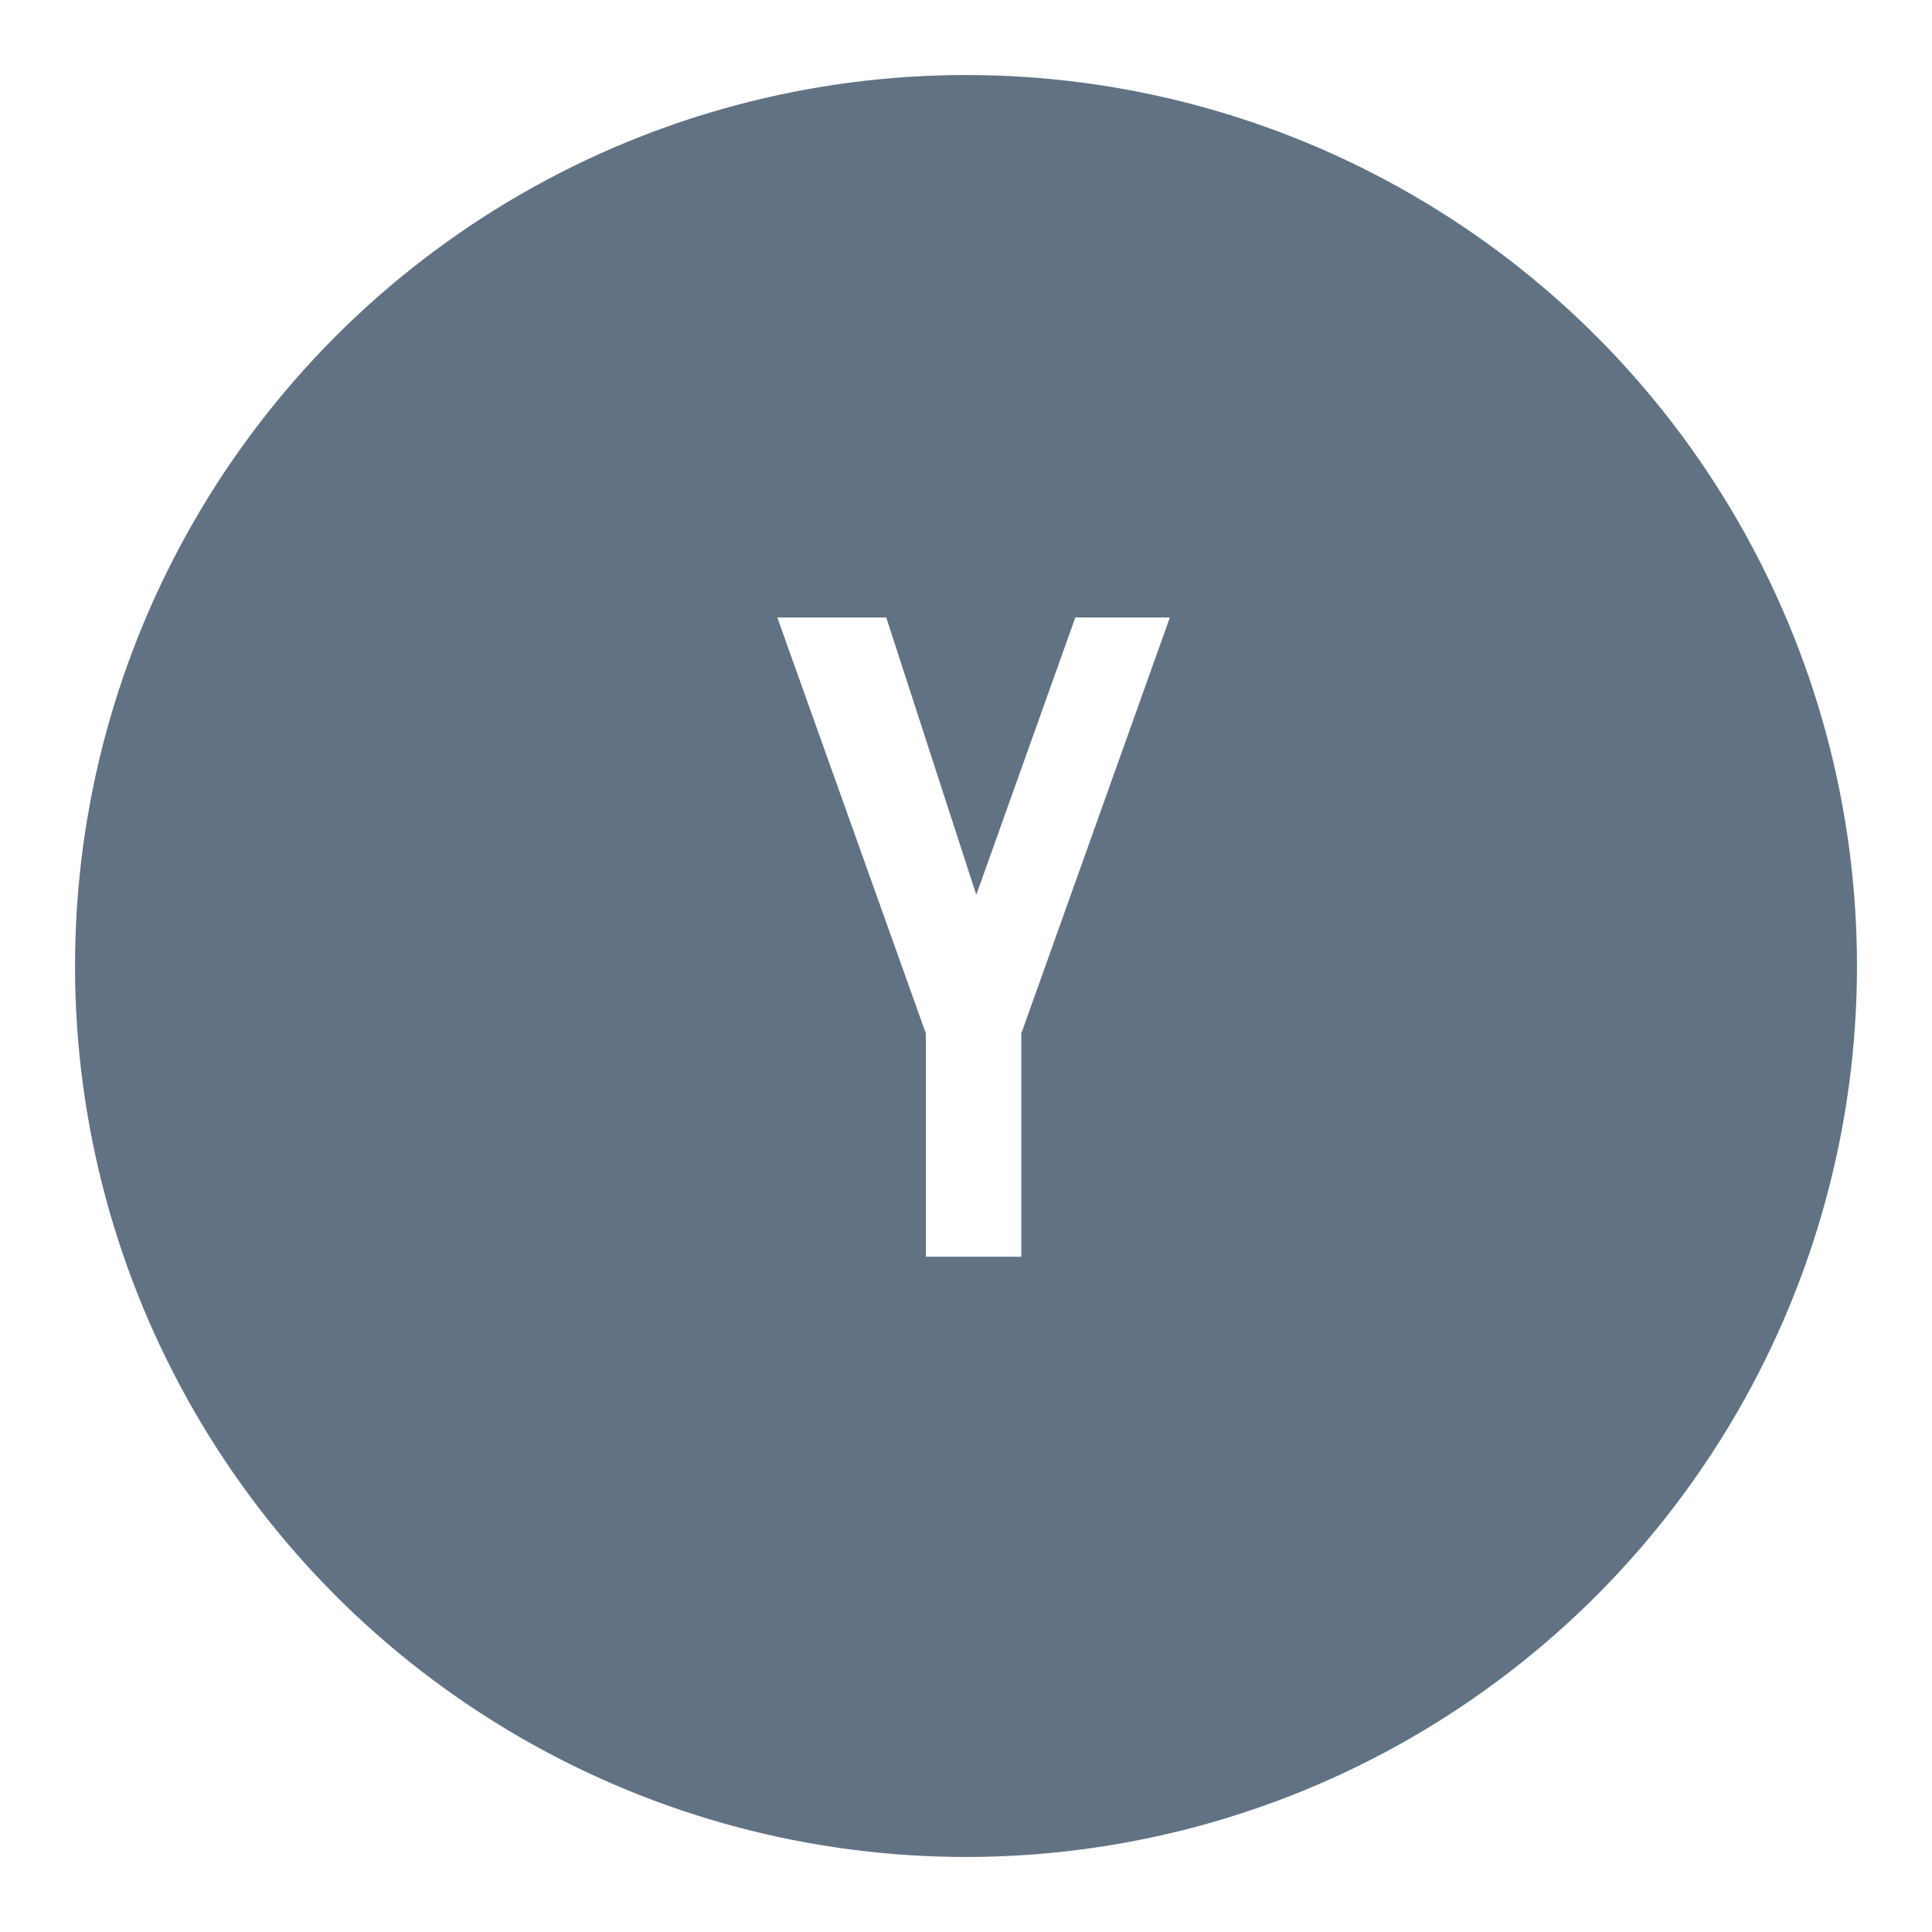 <svg width="103" height="103" viewBox="0 0 103 103" fill="none" xmlns="http://www.w3.org/2000/svg">
<g filter="url(#filter0_d_854_831)">
<circle cx="51.5" cy="47.5" r="47.5" fill="#617284"/>
<path d="M49.408 51.096L57.328 28.92H62.368L54.448 51.096H49.408ZM49.36 63V51.096H54.448V63H49.36ZM49.36 51.096L41.44 28.92H47.248L54.448 51.096H49.36Z" fill="white"/>
</g>
<defs>
<filter id="filter0_d_854_831" x="0" y="0" width="103" height="103" filterUnits="userSpaceOnUse" color-interpolation-filters="sRGB">
<feFlood flood-opacity="0" result="BackgroundImageFix"/>
<feColorMatrix in="SourceAlpha" type="matrix" values="0 0 0 0 0 0 0 0 0 0 0 0 0 0 0 0 0 0 127 0" result="hardAlpha"/>
<feOffset dy="4"/>
<feGaussianBlur stdDeviation="2"/>
<feComposite in2="hardAlpha" operator="out"/>
<feColorMatrix type="matrix" values="0 0 0 0 0 0 0 0 0 0 0 0 0 0 0 0 0 0 0.25 0"/>
<feBlend mode="normal" in2="BackgroundImageFix" result="effect1_dropShadow_854_831"/>
<feBlend mode="normal" in="SourceGraphic" in2="effect1_dropShadow_854_831" result="shape"/>
</filter>
</defs>
</svg>

